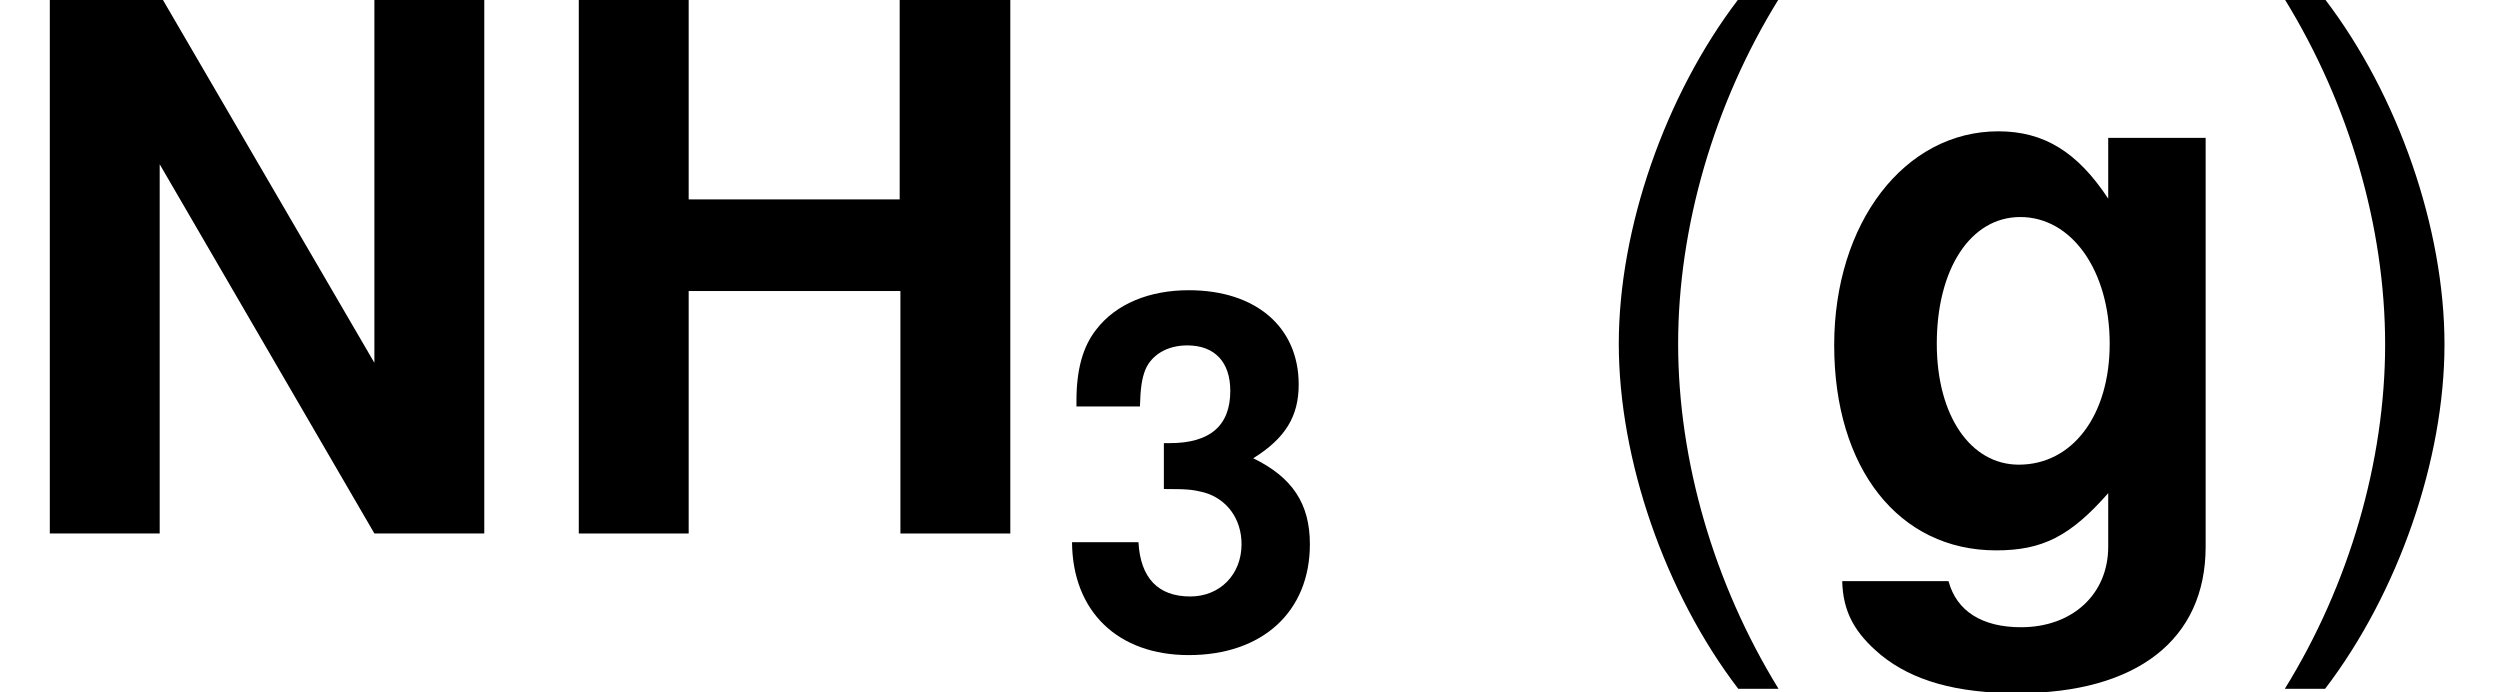 <?xml version='1.0' encoding='UTF-8'?>
<!-- This file was generated by dvisvgm 1.15.1 -->
<svg height='12.718pt' version='1.1' viewBox='-0.239 -0.242 45.928 12.718' width='45.928pt' xmlns='http://www.w3.org/2000/svg' xmlns:xlink='http://www.w3.org/1999/xlink'>
<defs>
<path d='M1.723 -2.517C2.112 -2.517 2.184 -2.509 2.374 -2.462C2.747 -2.358 2.986 -2.033 2.986 -1.62C2.986 -1.128 2.636 -0.77 2.152 -0.77C1.628 -0.77 1.342 -1.072 1.31 -1.652H0.23C0.238 -0.524 0.977 0.183 2.128 0.183C3.327 0.183 4.097 -0.524 4.097 -1.62C4.097 -2.279 3.811 -2.708 3.176 -3.017C3.7 -3.343 3.915 -3.7 3.915 -4.216C3.915 -5.153 3.216 -5.749 2.128 -5.749C1.485 -5.749 0.945 -5.526 0.627 -5.114C0.405 -4.836 0.302 -4.455 0.302 -3.954V-3.859H1.334C1.342 -4.161 1.366 -4.312 1.421 -4.455C1.525 -4.701 1.779 -4.852 2.104 -4.852C2.549 -4.852 2.803 -4.582 2.803 -4.113C2.803 -3.549 2.477 -3.263 1.818 -3.263H1.723V-2.517Z' id='g1-51'/>
<path d='M4.026 -2.628V0H5.217V-5.788H4.018V-3.621H1.731V-5.788H0.54V0H1.731V-2.628H4.026Z' id='g1-72'/>
<path d='M4.058 0H5.249V-5.788H4.058V-1.85L1.763 -5.788H0.54V0H1.731V-4.002L4.058 0Z' id='g1-78'/>
<path d='M3.24 -4.288V-3.629C2.906 -4.137 2.541 -4.359 2.049 -4.359C1.032 -4.359 0.27 -3.367 0.27 -2.041C0.27 -0.707 0.969 0.183 2.025 0.183C2.525 0.183 2.827 0.032 3.24 -0.437V0.143C3.24 0.659 2.851 1.016 2.295 1.016C1.874 1.016 1.596 0.842 1.509 0.516H0.357C0.365 0.85 0.492 1.08 0.778 1.318C1.12 1.596 1.596 1.731 2.255 1.731C3.549 1.731 4.296 1.151 4.296 0.143V-4.288H3.24ZM2.287 -3.43C2.843 -3.43 3.256 -2.851 3.256 -2.057C3.256 -1.278 2.851 -0.746 2.271 -0.746C1.747 -0.746 1.382 -1.278 1.382 -2.057C1.382 -2.866 1.747 -3.43 2.287 -3.43Z' id='g1-103'/>
<use id='g3-72' transform='scale(1.5)' xlink:href='#g1-72'/>
<use id='g3-78' transform='scale(1.5)' xlink:href='#g1-78'/>
<use id='g3-103' transform='scale(1.5)' xlink:href='#g1-103'/>
<path d='M2.811 -8.683C1.62 -7.122 0.869 -4.955 0.869 -3.085C0.869 -1.203 1.62 0.965 2.811 2.525H3.466C2.418 0.822 1.834 -1.179 1.834 -3.085C1.834 -4.979 2.418 -6.991 3.466 -8.683H2.811Z' id='g5-40'/>
<path d='M1.108 2.525C2.299 0.965 3.049 -1.203 3.049 -3.073C3.049 -4.955 2.299 -7.122 1.108 -8.683H0.453C1.501 -6.98 2.084 -4.979 2.084 -3.073C2.084 -1.179 1.501 0.834 0.453 2.525H1.108Z' id='g5-41'/>
</defs>
<g id='page1' transform='matrix(1.13 0 0 1.13 -63.986 -64.742)'>
<use x='56.413' xlink:href='#g3-78' y='65.753'/>
<use x='65.013' xlink:href='#g3-72' y='65.753'/>
<use x='73.612' xlink:href='#g1-51' y='67.547'/>
<use x='81.862' xlink:href='#g5-40' y='65.753'/>
<use x='85.828' xlink:href='#g3-103' y='65.753'/>
<use x='93.106' xlink:href='#g5-41' y='65.753'/>
</g>
</svg>
